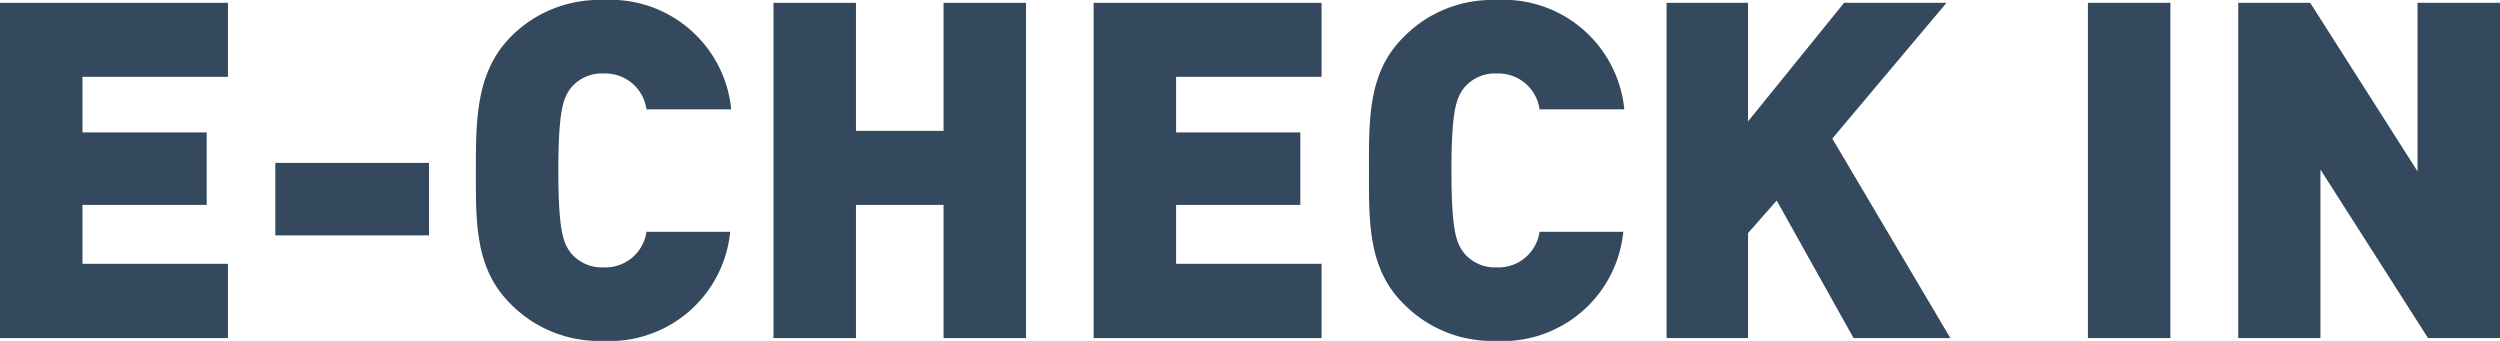 <svg xmlns="http://www.w3.org/2000/svg" viewBox="0 0 97.61 13.31"><defs><style>.cls-1{isolation:isolate;}.cls-2{fill:#34495e;}</style></defs><title>Asset 2</title><g id="Layer_2" data-name="Layer 2"><g id="Layer_1-2" data-name="Layer 1"><g class="cls-1"><path class="cls-2" d="M0,13.2V.11H8.9V3H3.22V5.17H8.07V8H3.22v2.3H8.9V13.2Z"/><path class="cls-2" d="M10.75,9.19V6.36h6V9.19Z"/><path class="cls-2" d="M23.55,13.31a4.84,4.84,0,0,1-3.64-1.47c-1.38-1.38-1.33-3.22-1.33-5.18s0-3.81,1.33-5.19A4.84,4.84,0,0,1,23.55,0a4.74,4.74,0,0,1,5,4.27H25.24a1.62,1.62,0,0,0-1.67-1.4,1.57,1.57,0,0,0-1.27.55c-.3.39-.5.85-.5,3.24s.2,2.85.5,3.23a1.57,1.57,0,0,0,1.27.55,1.62,1.62,0,0,0,1.67-1.39h3.27A4.73,4.73,0,0,1,23.55,13.31Z"/><path class="cls-2" d="M36.84,13.2V8H33.42V13.2H30.2V.11h3.22v5h3.42v-5h3.22V13.2Z"/><path class="cls-2" d="M42.7,13.2V.11h8.9V3H45.92V5.17h4.85V8H45.92v2.3H51.6V13.2Z"/><path class="cls-2" d="M58.42,13.31a4.84,4.84,0,0,1-3.64-1.47c-1.38-1.38-1.33-3.22-1.33-5.18s-.05-3.81,1.33-5.19A4.84,4.84,0,0,1,58.42,0a4.74,4.74,0,0,1,5,4.27H60.11a1.62,1.62,0,0,0-1.67-1.4,1.57,1.57,0,0,0-1.27.55c-.3.39-.5.85-.5,3.24s.2,2.85.5,3.23a1.57,1.57,0,0,0,1.27.55,1.62,1.62,0,0,0,1.67-1.39h3.27A4.73,4.73,0,0,1,58.42,13.31Z"/><path class="cls-2" d="M72.37,13.2l-3-5.37L68.25,9.1v4.1H65.07V.11h3.18V4.74L72,.11H76l-4.46,5.3,4.61,7.79Z"/><path class="cls-2" d="M81.52,13.2V.11h3.22V13.2Z"/><path class="cls-2" d="M94.8,13.2,90.6,6.62V13.2H87.39V.11H90.2l4.19,6.58V.11h3.22V13.2Z"/></g></g></g></svg>